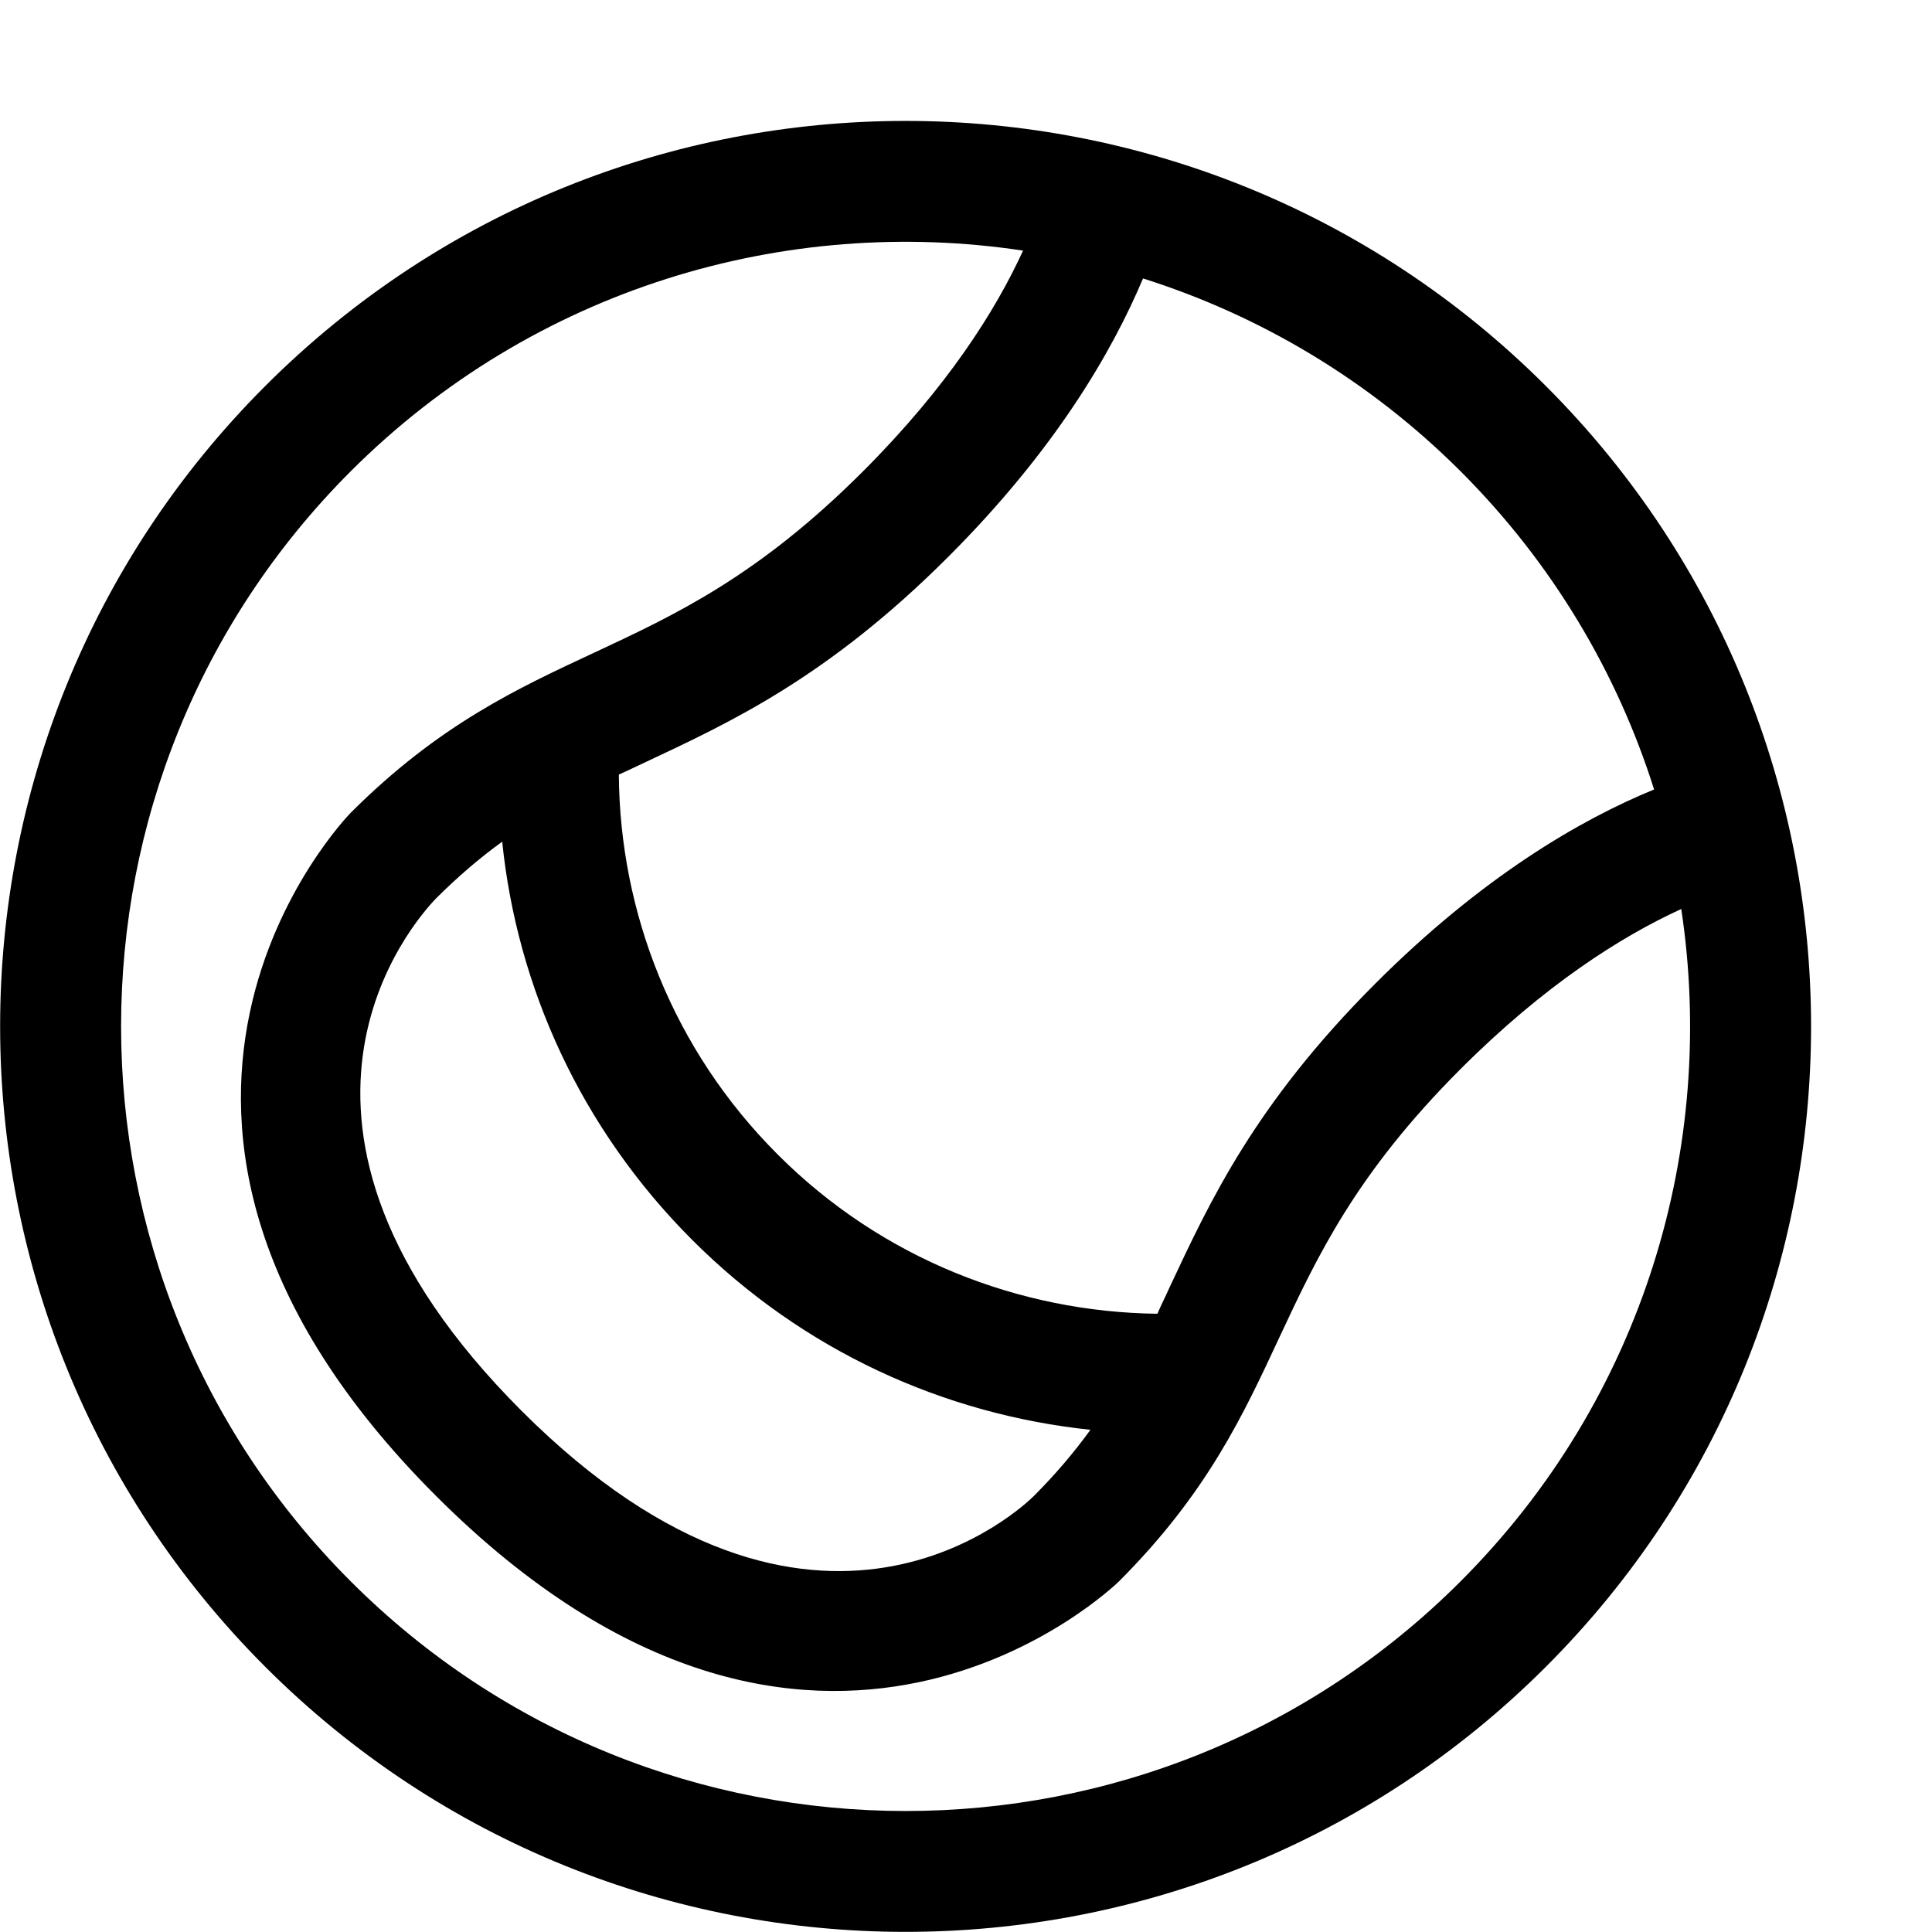 <?xml version="1.0" encoding="utf-8"?>
<!-- Generator: Adobe Illustrator 16.0.0, SVG Export Plug-In . SVG Version: 6.00 Build 0)  -->
<!DOCTYPE svg PUBLIC "-//W3C//DTD SVG 1.1//EN" "http://www.w3.org/Graphics/SVG/1.1/DTD/svg11.dtd">
<svg version="1.1" id="Capa_1" xmlns="http://www.w3.org/2000/svg" xmlns:xlink="http://www.w3.org/1999/xlink" x="0px" y="0px"
	 width="32px" height="32px" viewBox="0 0 32 32" enable-background="new 0 0 32 32" xml:space="preserve">
<path d="M25.605,6.394c-5.854-5.855-15.358-5.855-21.212,0c-5.855,5.854-5.854,15.357,0,21.213c5.854,5.855,15.358,5.854,21.212,0
	C31.461,21.752,31.461,12.249,25.605,6.394z M10.693,12.623c1.415-0.665,3.02-1.407,5.014-3.401c1.768-1.768,2.709-3.387,3.225-4.61
	c1.924,0.608,3.74,1.676,5.262,3.196c1.527,1.527,2.595,3.344,3.203,5.268c-1.225,0.502-2.852,1.449-4.619,3.217
	c-1.993,1.994-2.735,3.6-3.399,5.014c-0.069,0.156-0.142,0.297-0.205,0.445c0,0,0,0-0.008,0.008
	c-2.276-0.029-4.553-0.904-6.285-2.638c-1.74-1.739-2.616-4.017-2.631-6.293C10.397,12.765,10.538,12.694,10.693,12.623z
	 M11.464,20.536c1.846,1.846,4.179,2.891,6.597,3.146c-0.261,0.36-0.564,0.723-0.939,1.098c-0.143,0.142-3.592,3.479-8.485-1.414
	c-4.766-4.768-1.768-8.118-1.415-8.485c0.375-0.375,0.736-0.679,1.096-0.94C8.565,16.35,9.619,18.689,11.464,20.536z M5.808,26.191
	c-5.07-5.069-5.07-13.313,0-18.384c3.034-3.033,7.205-4.25,11.137-3.656c-0.453,0.99-1.251,2.256-2.651,3.656
	c-1.739,1.739-3.111,2.376-4.441,2.998C8.579,11.399,7.271,12,5.807,13.464c-0.049,0.05-4.879,5.021,1.415,11.313
	s11.264,1.464,11.313,1.414c1.465-1.465,2.064-2.771,2.658-4.045c0.623-1.33,1.26-2.701,2.998-4.439
	c1.399-1.399,2.666-2.198,3.656-2.651c0.594,3.932-0.621,8.104-3.656,11.137C19.123,31.264,10.877,31.264,5.808,26.191z"/>
</svg>
